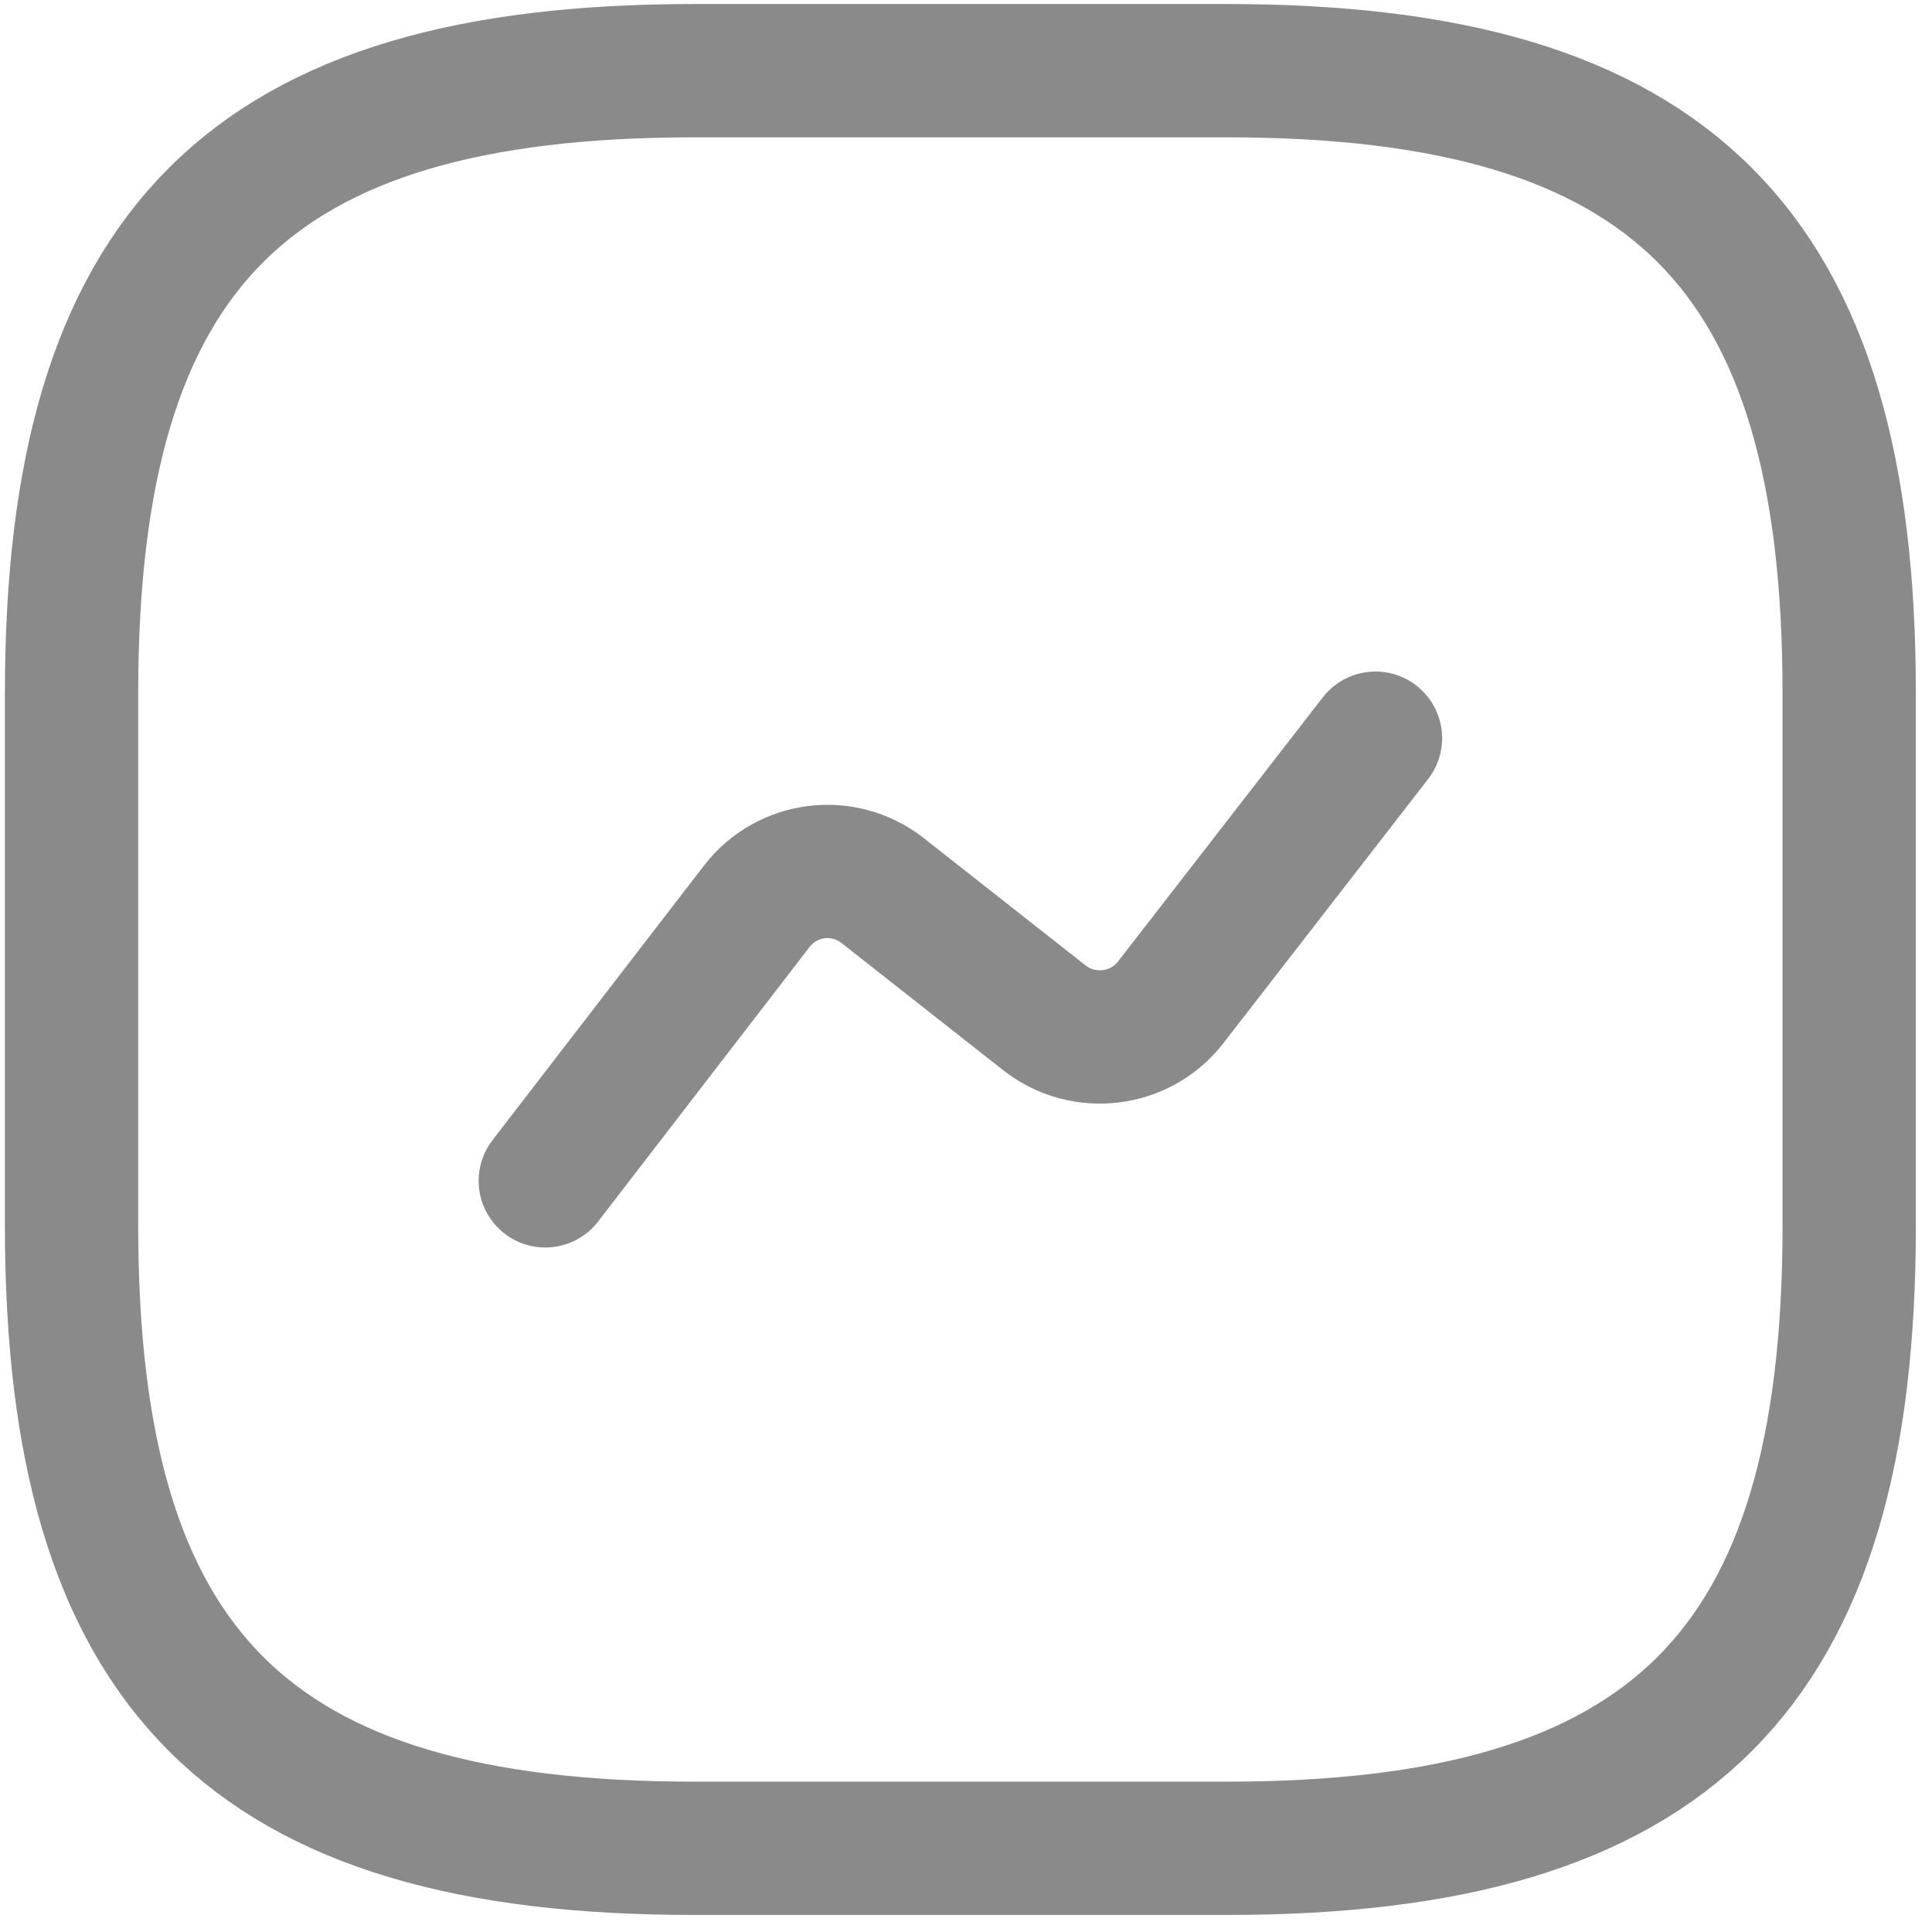 <svg width="65" height="65" viewBox="0 0 65 65" fill="none" xmlns="http://www.w3.org/2000/svg">
<path d="M23.34 62.184H41.282C56.233 62.184 62.214 56.204 62.214 41.252V23.311C62.214 8.359 56.233 2.378 41.282 2.378H23.34C8.388 2.378 2.408 8.359 2.408 23.311V41.252C2.408 56.204 8.388 62.184 23.34 62.184Z" stroke="#8A8A8A" stroke-width="4.485" stroke-linecap="round" stroke-linejoin="round"/>
<path d="M18.346 39.728L25.463 30.488C26.48 29.172 28.364 28.933 29.679 29.949L35.152 34.255C36.467 35.272 38.351 35.033 39.368 33.747L46.276 24.836" stroke="#8A8A8A" stroke-width="4.485" stroke-linecap="round" stroke-linejoin="round"/>
</svg>
